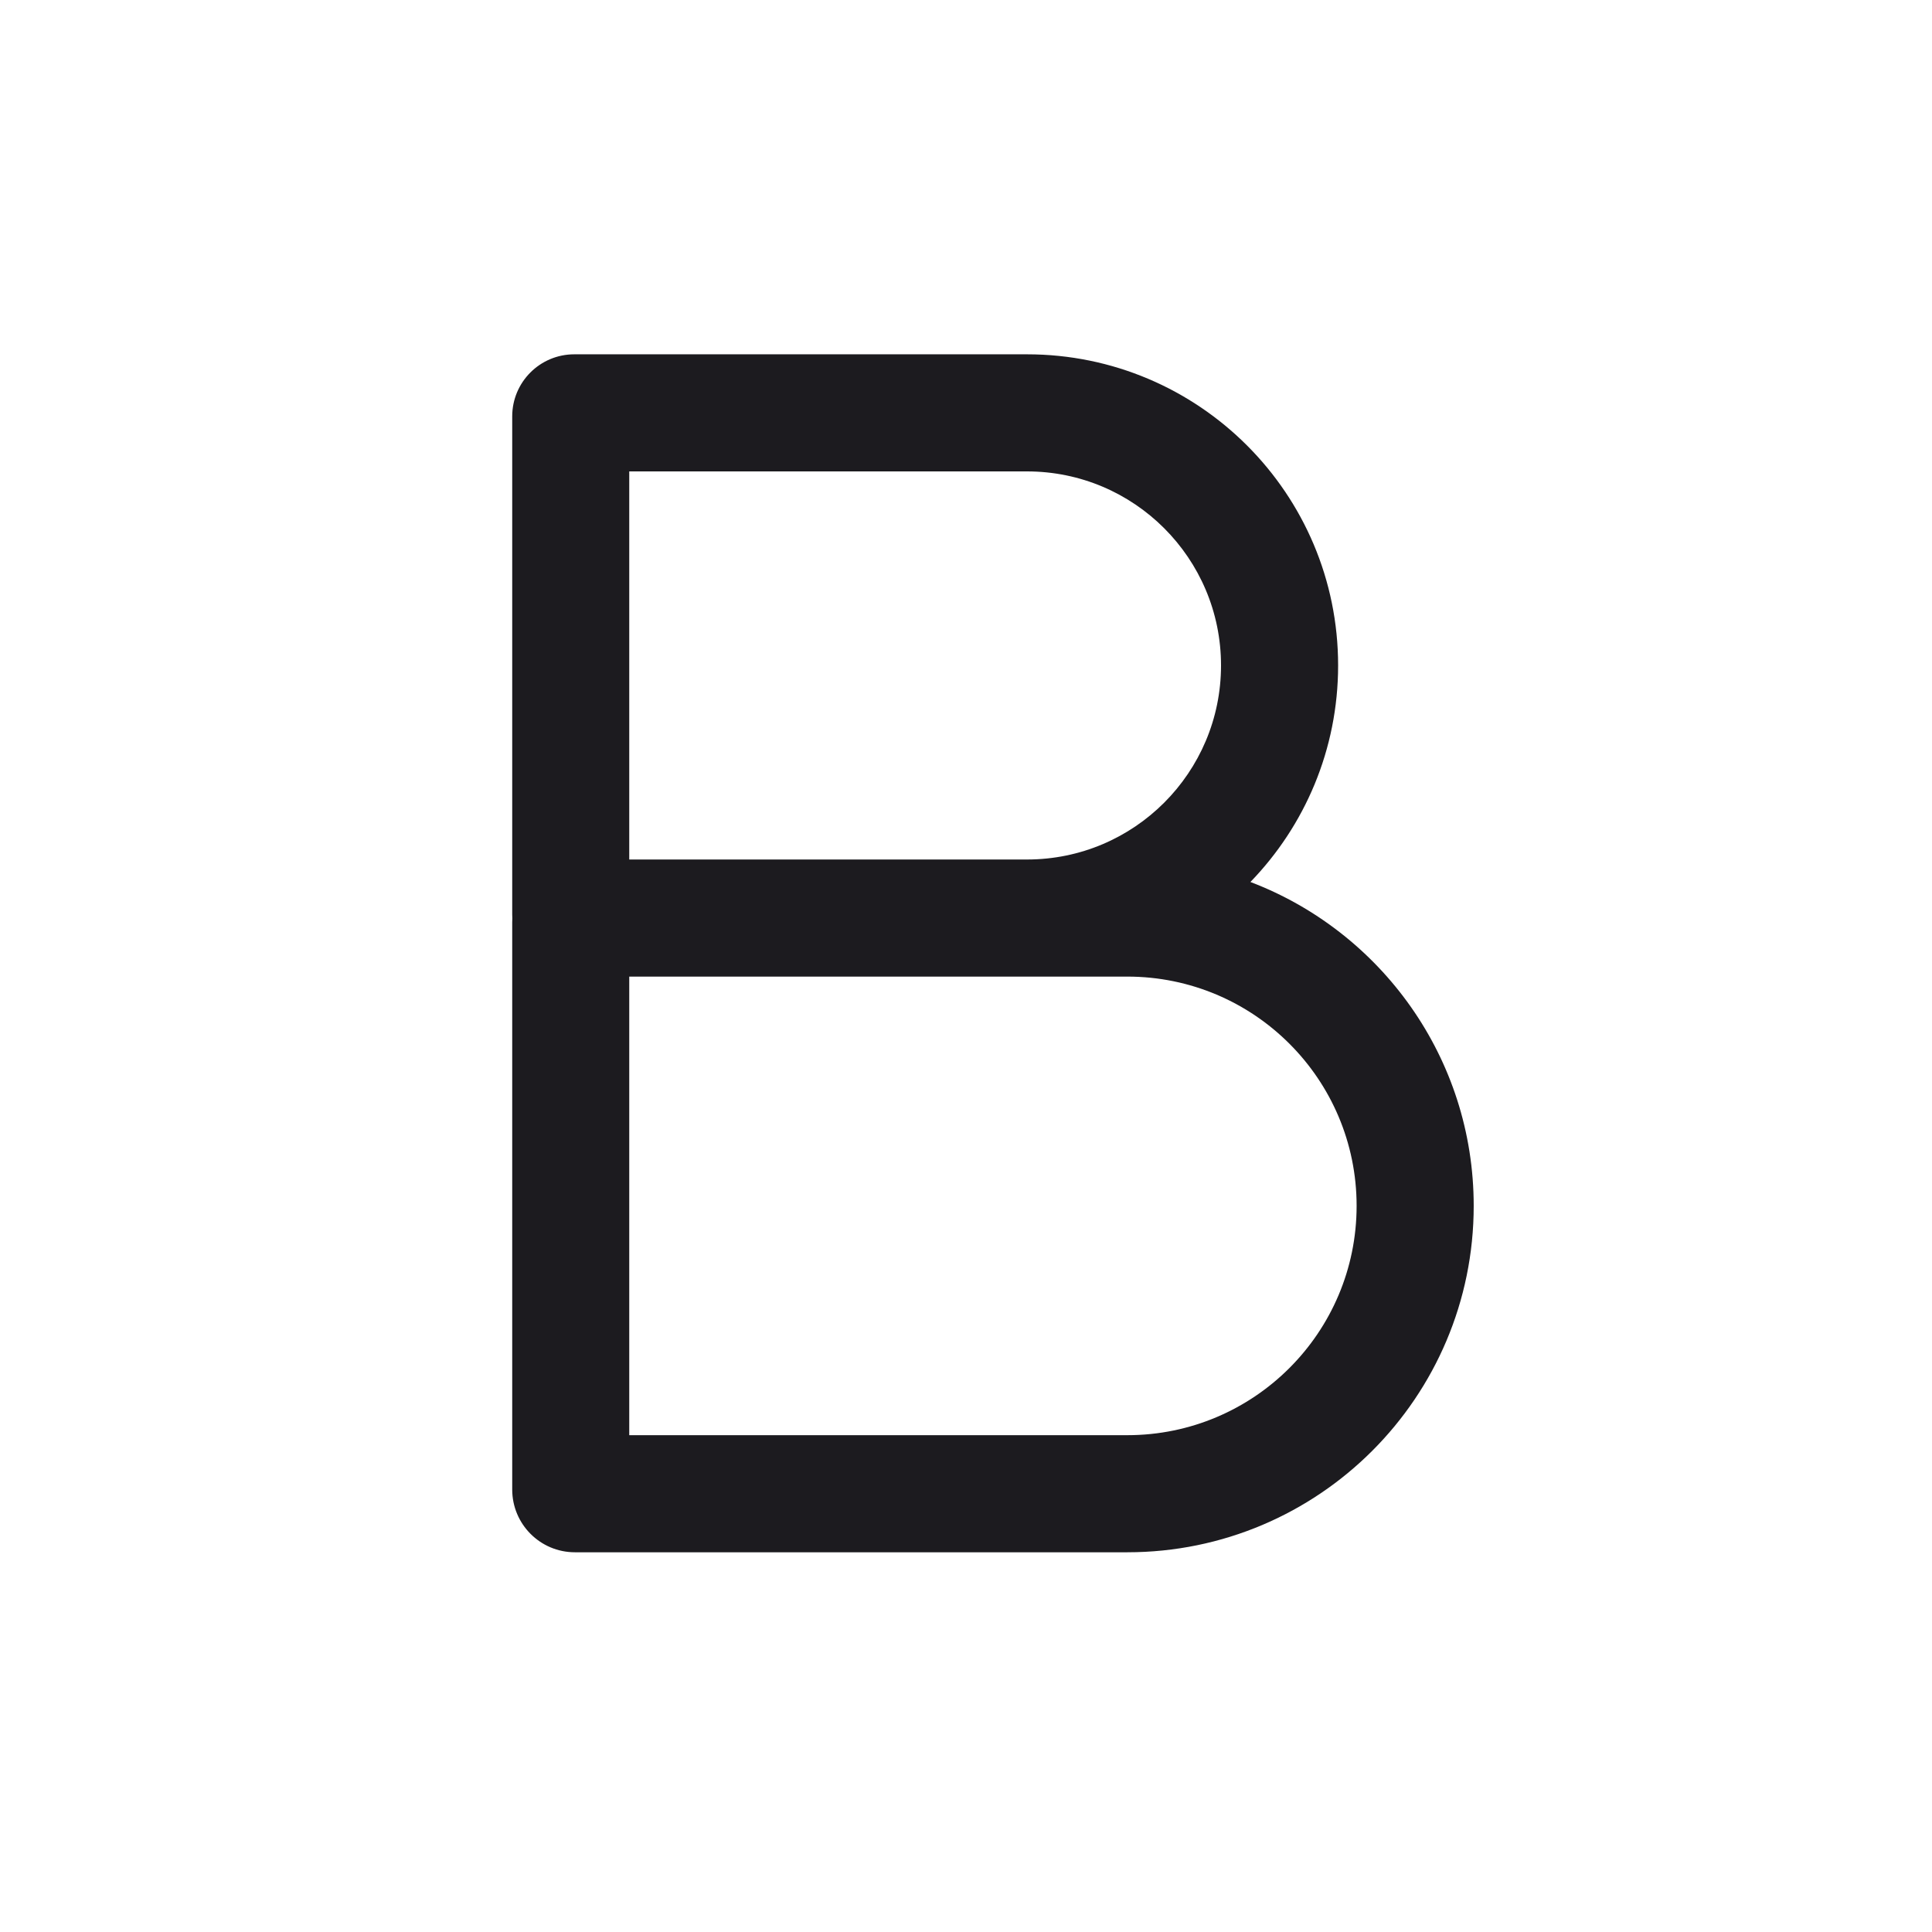<svg width="33" height="33" viewBox="0 0 33 33" fill="none" xmlns="http://www.w3.org/2000/svg">
<path fill-rule="evenodd" clip-rule="evenodd" d="M9.809 6.052C9.223 6.052 8.749 6.527 8.749 7.112V15.62C8.749 15.642 8.749 15.664 8.751 15.686C8.749 15.708 8.749 15.73 8.749 15.752V25.442C8.749 26.034 9.228 26.514 9.82 26.514H19.255C22.523 26.514 25.172 23.865 25.172 20.597C25.172 18.07 23.587 15.913 21.358 15.065C22.285 14.108 22.856 12.804 22.856 11.366C22.856 8.431 20.477 6.052 17.542 6.052H9.809ZM10.748 14.681V8.052H17.542C19.372 8.052 20.856 9.536 20.856 11.366C20.856 13.197 19.372 14.681 17.542 14.681H10.748ZM10.748 24.514V16.681H19.255C21.418 16.681 23.172 18.434 23.172 20.597C23.172 22.76 21.418 24.514 19.255 24.514H10.748Z" fill="#1C1B1F"/>
</svg>
